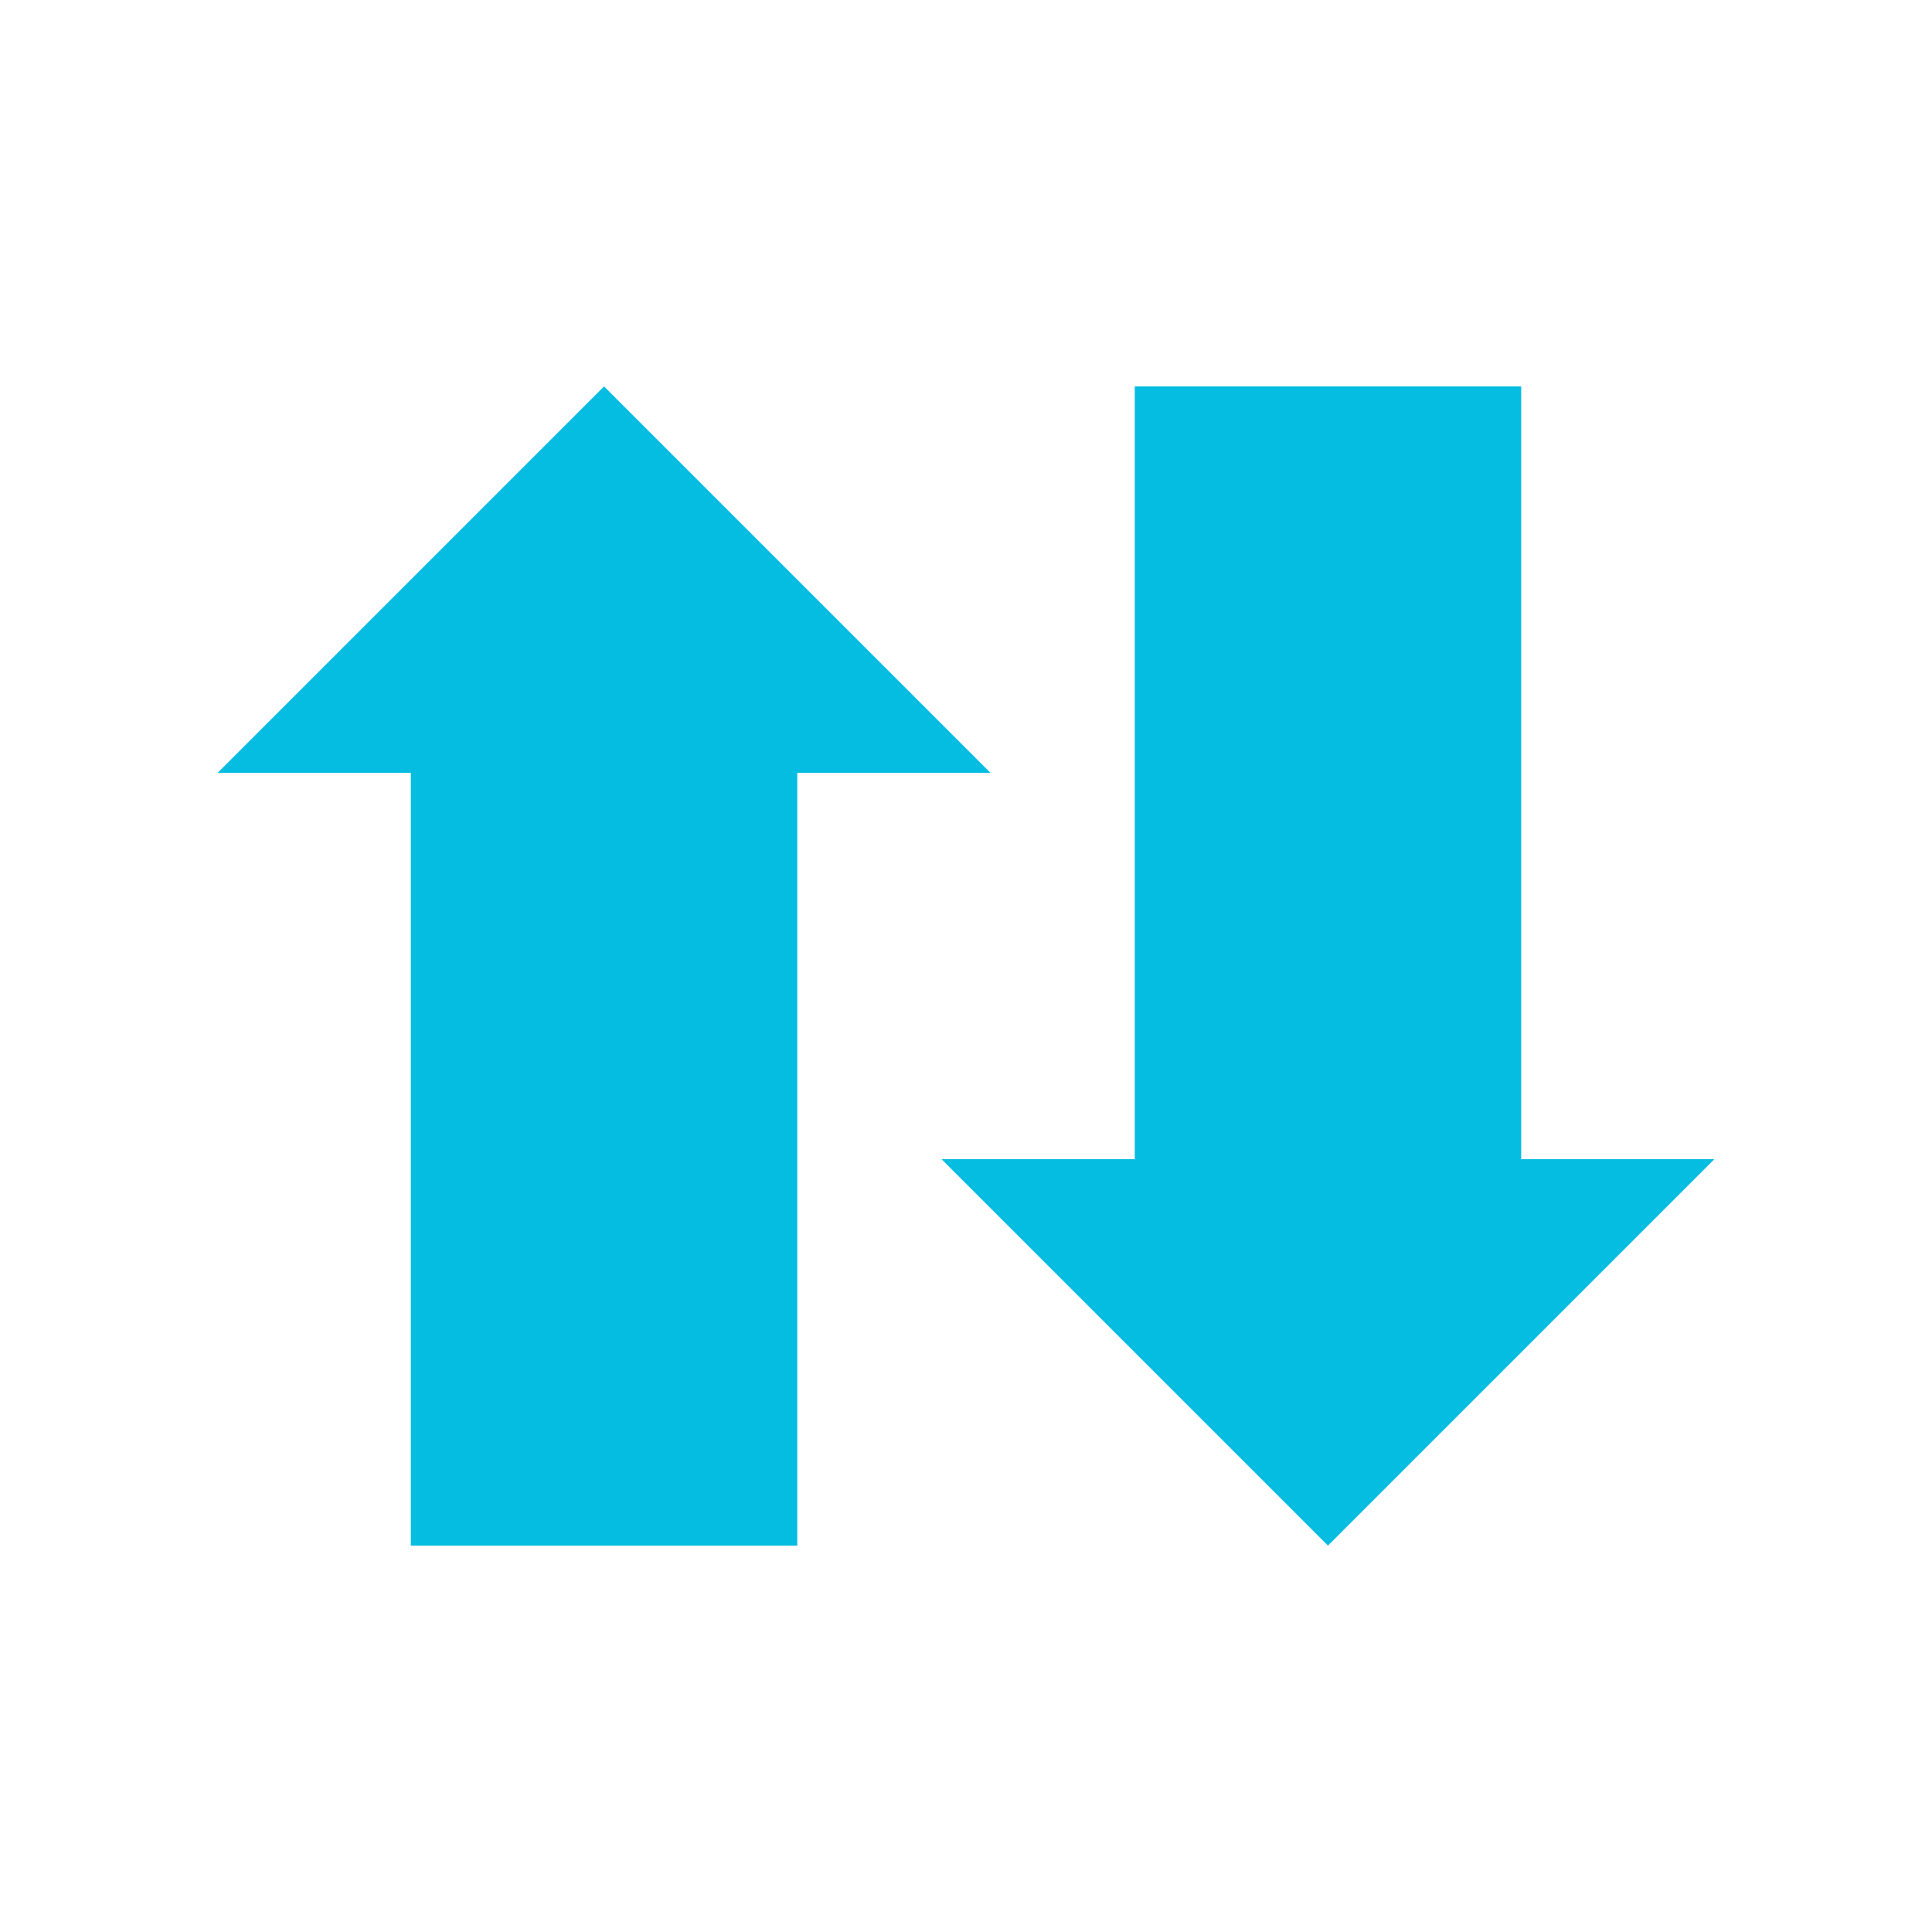 <?xml version="1.0" encoding="UTF-8" standalone="no"?>
<!-- Created with Inkscape (http://www.inkscape.org/) -->

<svg
   xmlns:dc="http://purl.org/dc/elements/1.1/"
   xmlns:cc="http://creativecommons.org/ns#"
   xmlns:rdf="http://www.w3.org/1999/02/22-rdf-syntax-ns#"
   xmlns:svg="http://www.w3.org/2000/svg"
   xmlns="http://www.w3.org/2000/svg"
   xmlns:sodipodi="http://sodipodi.sourceforge.net/DTD/sodipodi-0.dtd"
   xmlns:inkscape="http://www.inkscape.org/namespaces/inkscape"
   width="100"
   height="100"
   id="svg2"
   version="1.1"
   inkscape:version="0.48.3.1 r9886"
   sodipodi:docname="data-on.svg">
  <defs
     id="defs4">
    <linearGradient
       id="linearGradient3811">
      <stop
         style="stop-color:#00ff00;stop-opacity:1;"
         offset="0"
         id="stop3813" />
      <stop
         style="stop-color:#00cc00;stop-opacity:1;"
         offset="1"
         id="stop3815" />
    </linearGradient>
  </defs>
  <sodipodi:namedview
     id="base"
     pagecolor="#ffffff"
     bordercolor="#666666"
     borderopacity="1.0"
     inkscape:pageopacity="0.0"
     inkscape:pageshadow="2"
     inkscape:zoom="2.8284271"
     inkscape:cx="-39.45598"
     inkscape:cy="8.5149256"
     inkscape:document-units="px"
     inkscape:current-layer="layer1"
     showgrid="false"
     inkscape:window-width="1717"
     inkscape:window-height="996"
     inkscape:window-x="65"
     inkscape:window-y="24"
     inkscape:window-maximized="0" />
  <g
     inkscape:label="Ebene 1"
     inkscape:groupmode="layer"
     id="layer1"
     transform="translate(0,-952.362)">
    <path
       style="fill:#05bce1;fill-opacity:1;stroke:none"
       d="m 31.266,972.362 -20,20 10,0 0,40 20,0 0,-40 10,0 -20,-20 z m 27.469,0 0,40 -10,0 20,20 20,-20 -10,0 0,-40 -20,0 z"
       id="rect3838"
       inkscape:connector-curvature="0" />
  </g>
</svg>
